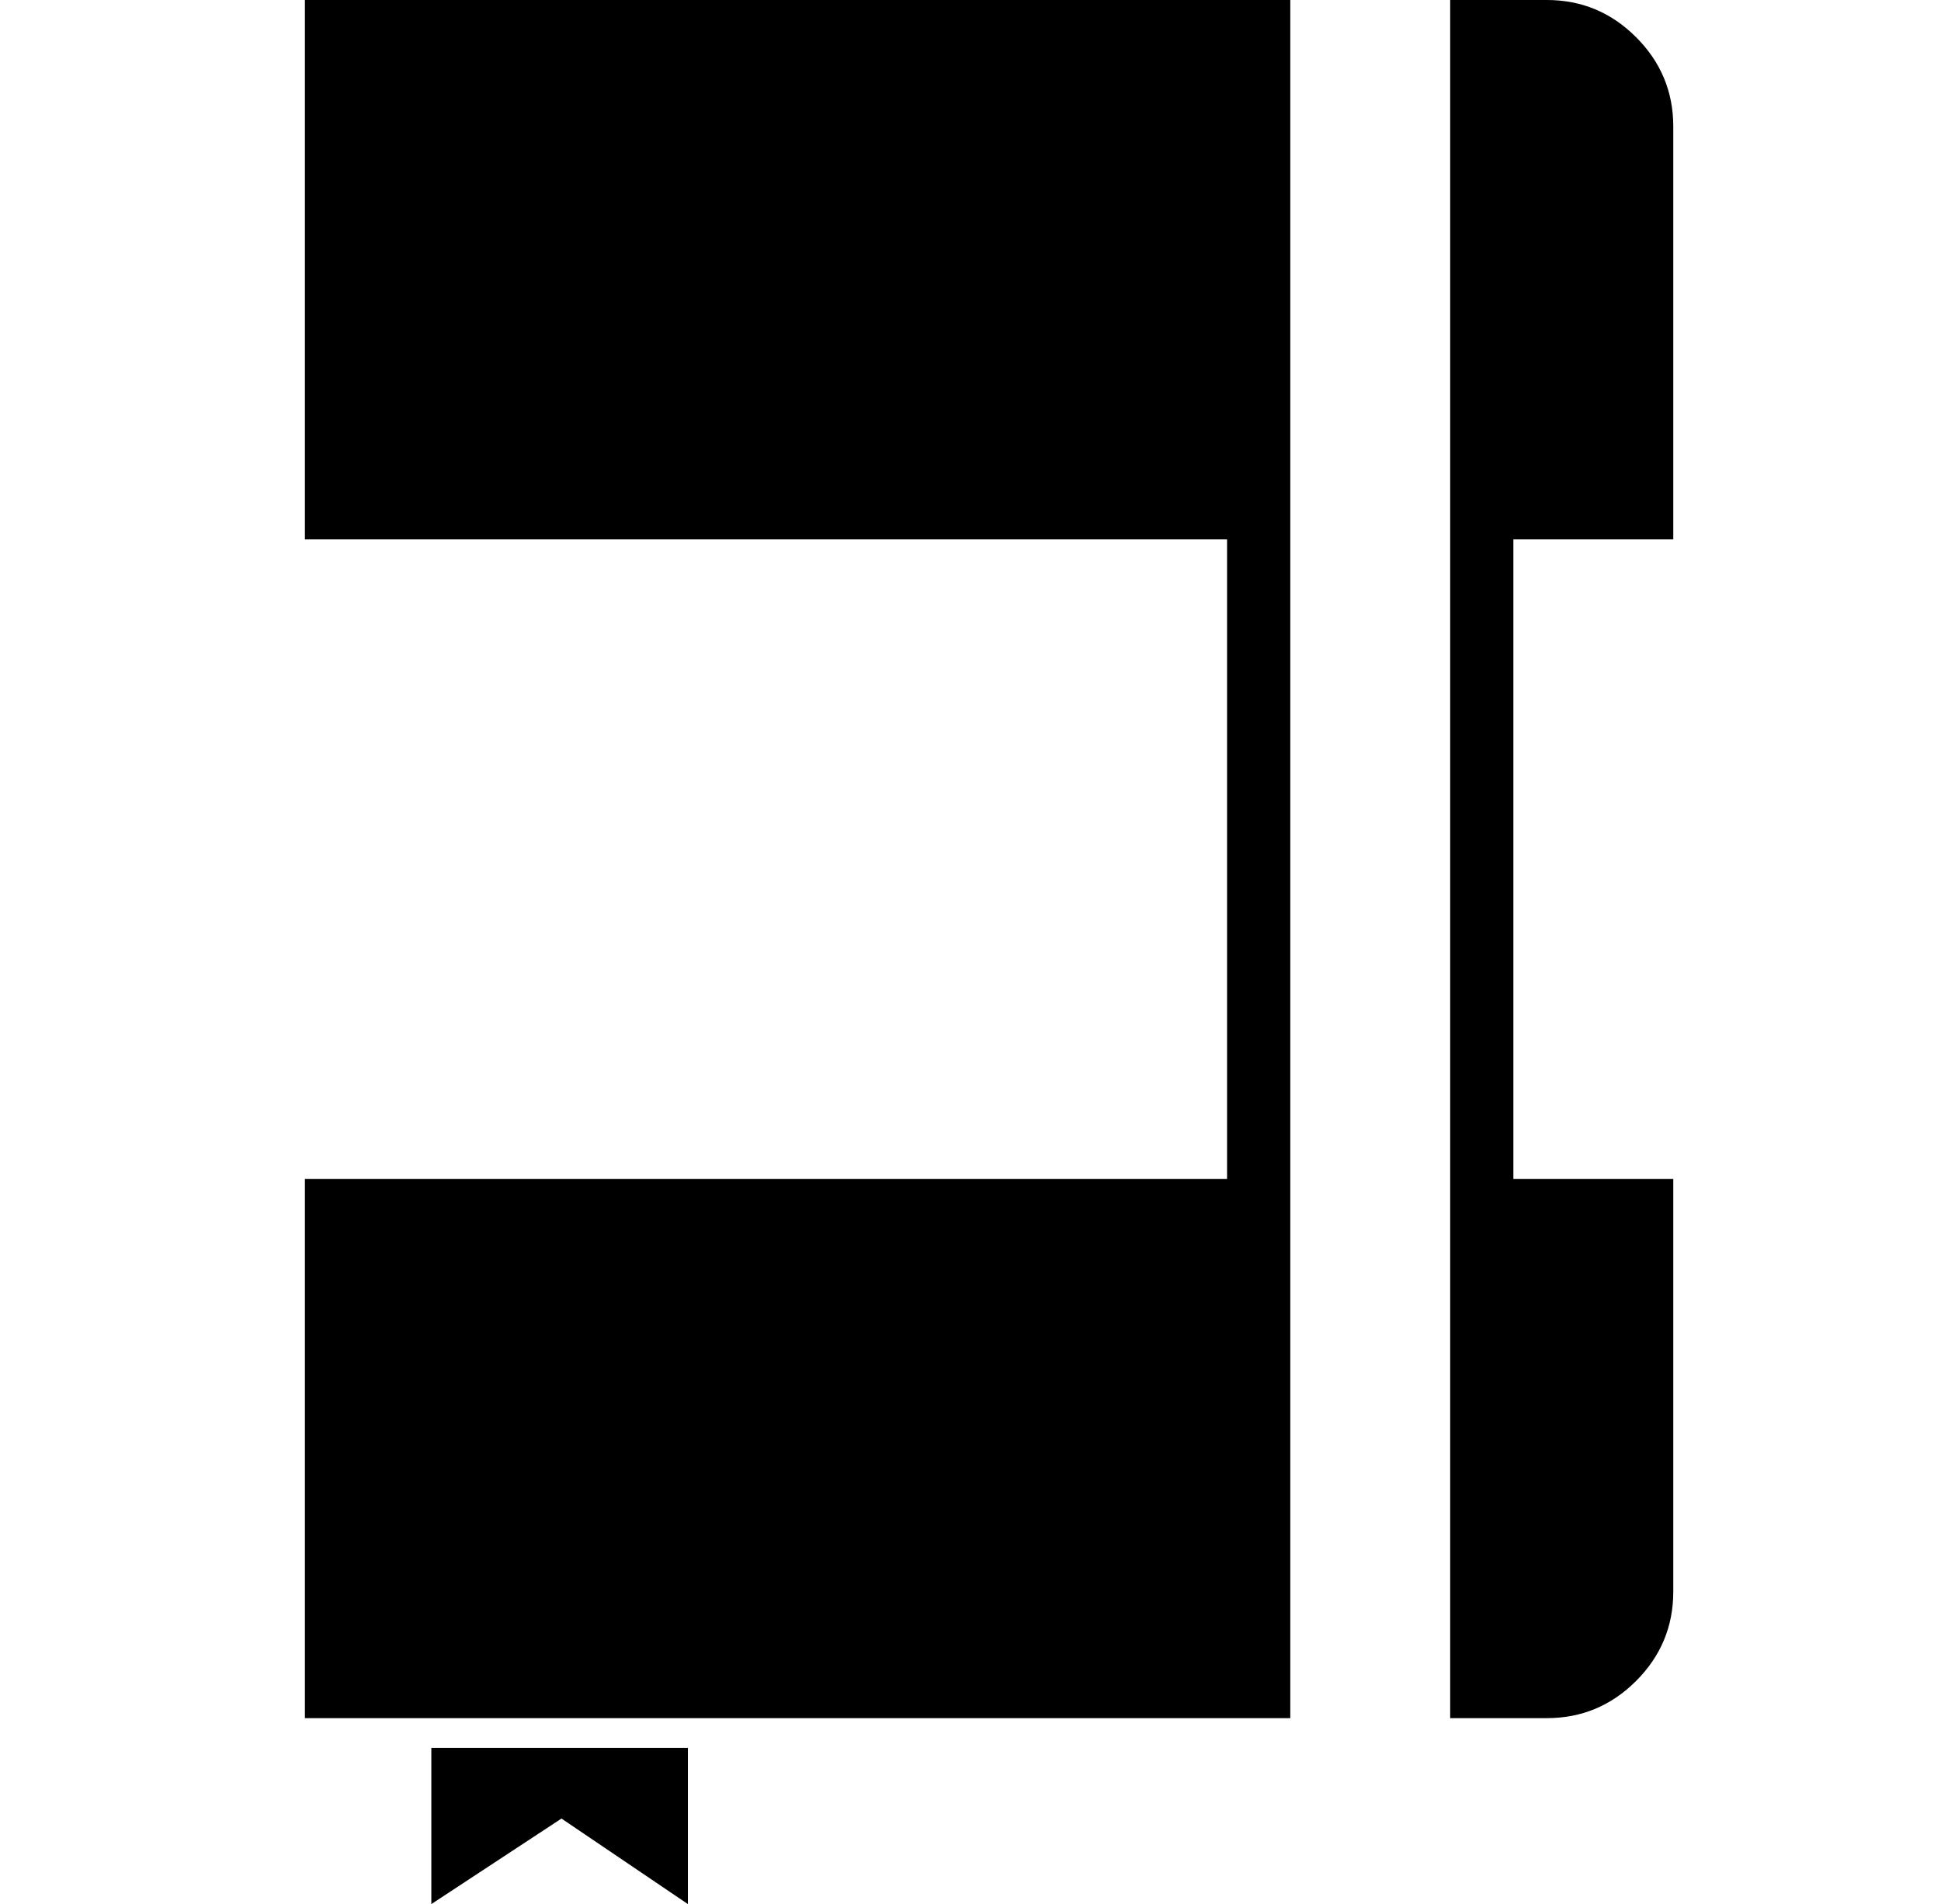 <?xml version="1.0" standalone="no"?>
<!DOCTYPE svg PUBLIC "-//W3C//DTD SVG 1.1//EN" "http://www.w3.org/Graphics/SVG/1.1/DTD/svg11.dtd" >
<svg xmlns="http://www.w3.org/2000/svg" xmlns:xlink="http://www.w3.org/1999/xlink" version="1.1" viewBox="-10 0 522 512">
  <g transform="matrix(1 0 0 -1 0 448)">
   <path fill="currentColor"
d="M440 303h-43v-172h43v-111q0 -14 -10 -24t-24 -10h-9h-17v462h9h8h9q14 0 24 -10t10 -24v-111zM320 448h9h8v-462h-17h-145h-69h-34v145h248v172h-248v145h248zM106 -64v42h69v-42l-34 23z" />
  </g>

</svg>
